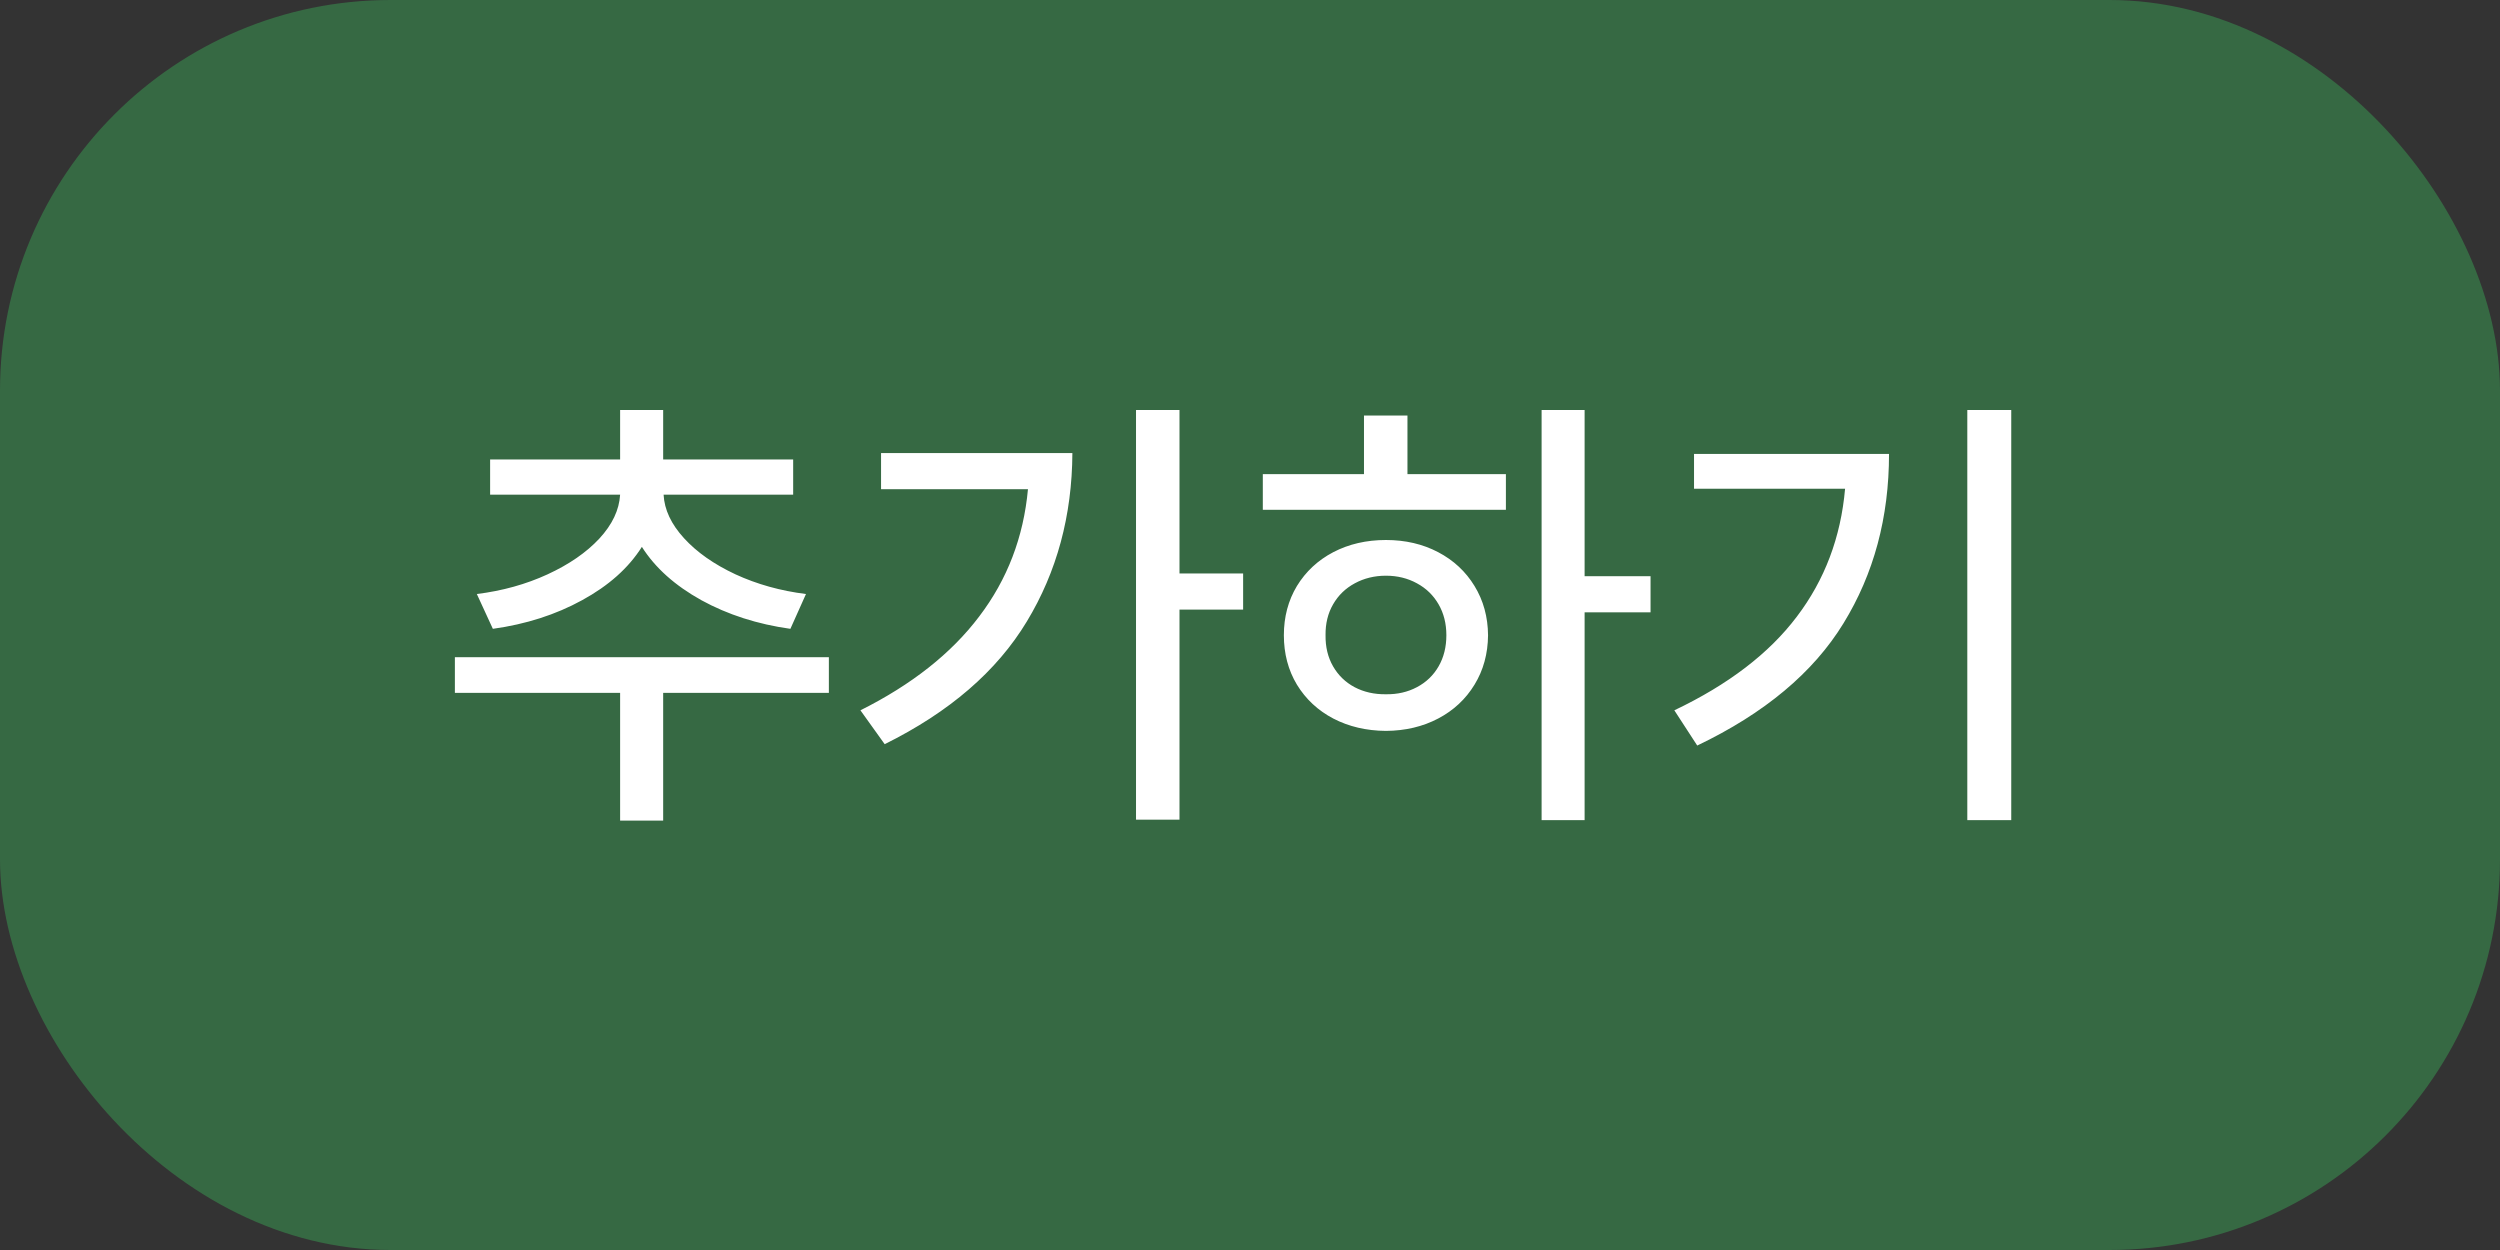 <svg width="64" height="32" viewBox="0 0 64 32" fill="none" xmlns="http://www.w3.org/2000/svg">
<rect x="0" y="0" width="64" height="32" fill="#333333" stroke="none"/>
<rect x="0.5" y="0.5" width="63" height="31" rx="9.5" fill="#366943"/>
<rect x="0.5" y="0.5" width="63" height="31" rx="9.5" stroke="#366943"/>
<path d="M21.219 17.738H16.977V21.008H15.875V17.738H11.645V16.824H21.219V17.738ZM20.305 12.664H16.988C17.008 13.047 17.182 13.418 17.51 13.777C17.838 14.137 18.277 14.445 18.828 14.703C19.379 14.957 19.98 15.125 20.633 15.207L20.234 16.098C19.391 15.98 18.631 15.736 17.955 15.365C17.279 14.99 16.771 14.535 16.432 14C16.092 14.539 15.582 14.994 14.902 15.365C14.227 15.736 13.465 15.98 12.617 16.098L12.207 15.207C12.863 15.125 13.467 14.957 14.018 14.703C14.568 14.449 15.01 14.145 15.342 13.789C15.674 13.43 15.852 13.055 15.875 12.664H12.547V11.762H15.875V10.496H16.977V11.762H20.305V12.664ZM30.195 14.68H31.824V15.605H30.195V20.984H29.082V10.496H30.195V14.68ZM27.453 11.598C27.445 13.199 27.057 14.637 26.287 15.91C25.518 17.184 24.305 18.23 22.648 19.051L22.027 18.184C23.34 17.527 24.354 16.727 25.068 15.781C25.787 14.836 26.203 13.75 26.316 12.523H22.555V11.598H27.453ZM40.566 14.75H42.254V15.676H40.566V20.996H39.465V10.496H40.566V14.75ZM38.551 13.051H32.328V12.137H34.918V10.637H36.031V12.137H38.551V13.051ZM35.48 13.824C35.977 13.824 36.422 13.928 36.816 14.135C37.211 14.342 37.522 14.631 37.748 15.002C37.975 15.373 38.09 15.793 38.094 16.262C38.09 16.734 37.975 17.156 37.748 17.527C37.522 17.898 37.211 18.188 36.816 18.395C36.422 18.602 35.977 18.707 35.48 18.711C34.98 18.707 34.531 18.602 34.133 18.395C33.738 18.188 33.428 17.898 33.201 17.527C32.978 17.156 32.867 16.734 32.867 16.262C32.867 15.793 32.978 15.373 33.201 15.002C33.428 14.631 33.738 14.342 34.133 14.135C34.531 13.928 34.98 13.824 35.48 13.824ZM35.48 14.738C35.188 14.738 34.922 14.803 34.684 14.932C34.445 15.06 34.26 15.24 34.127 15.471C33.994 15.701 33.93 15.965 33.934 16.262C33.93 16.562 33.994 16.828 34.127 17.059C34.26 17.289 34.443 17.467 34.678 17.592C34.916 17.717 35.184 17.777 35.48 17.773C35.773 17.777 36.037 17.717 36.272 17.592C36.51 17.467 36.695 17.289 36.828 17.059C36.961 16.828 37.027 16.562 37.027 16.262C37.027 15.965 36.961 15.701 36.828 15.471C36.695 15.24 36.51 15.06 36.272 14.932C36.037 14.803 35.773 14.738 35.48 14.738ZM51.488 20.996H50.363V10.496H51.488V20.996ZM48.359 11.621C48.359 13.246 47.971 14.691 47.193 15.957C46.42 17.219 45.172 18.262 43.449 19.086L42.863 18.184C44.242 17.527 45.287 16.729 45.998 15.787C46.713 14.846 47.125 13.754 47.234 12.512H43.367V11.621H48.359Z" fill="white"/>
</svg>
